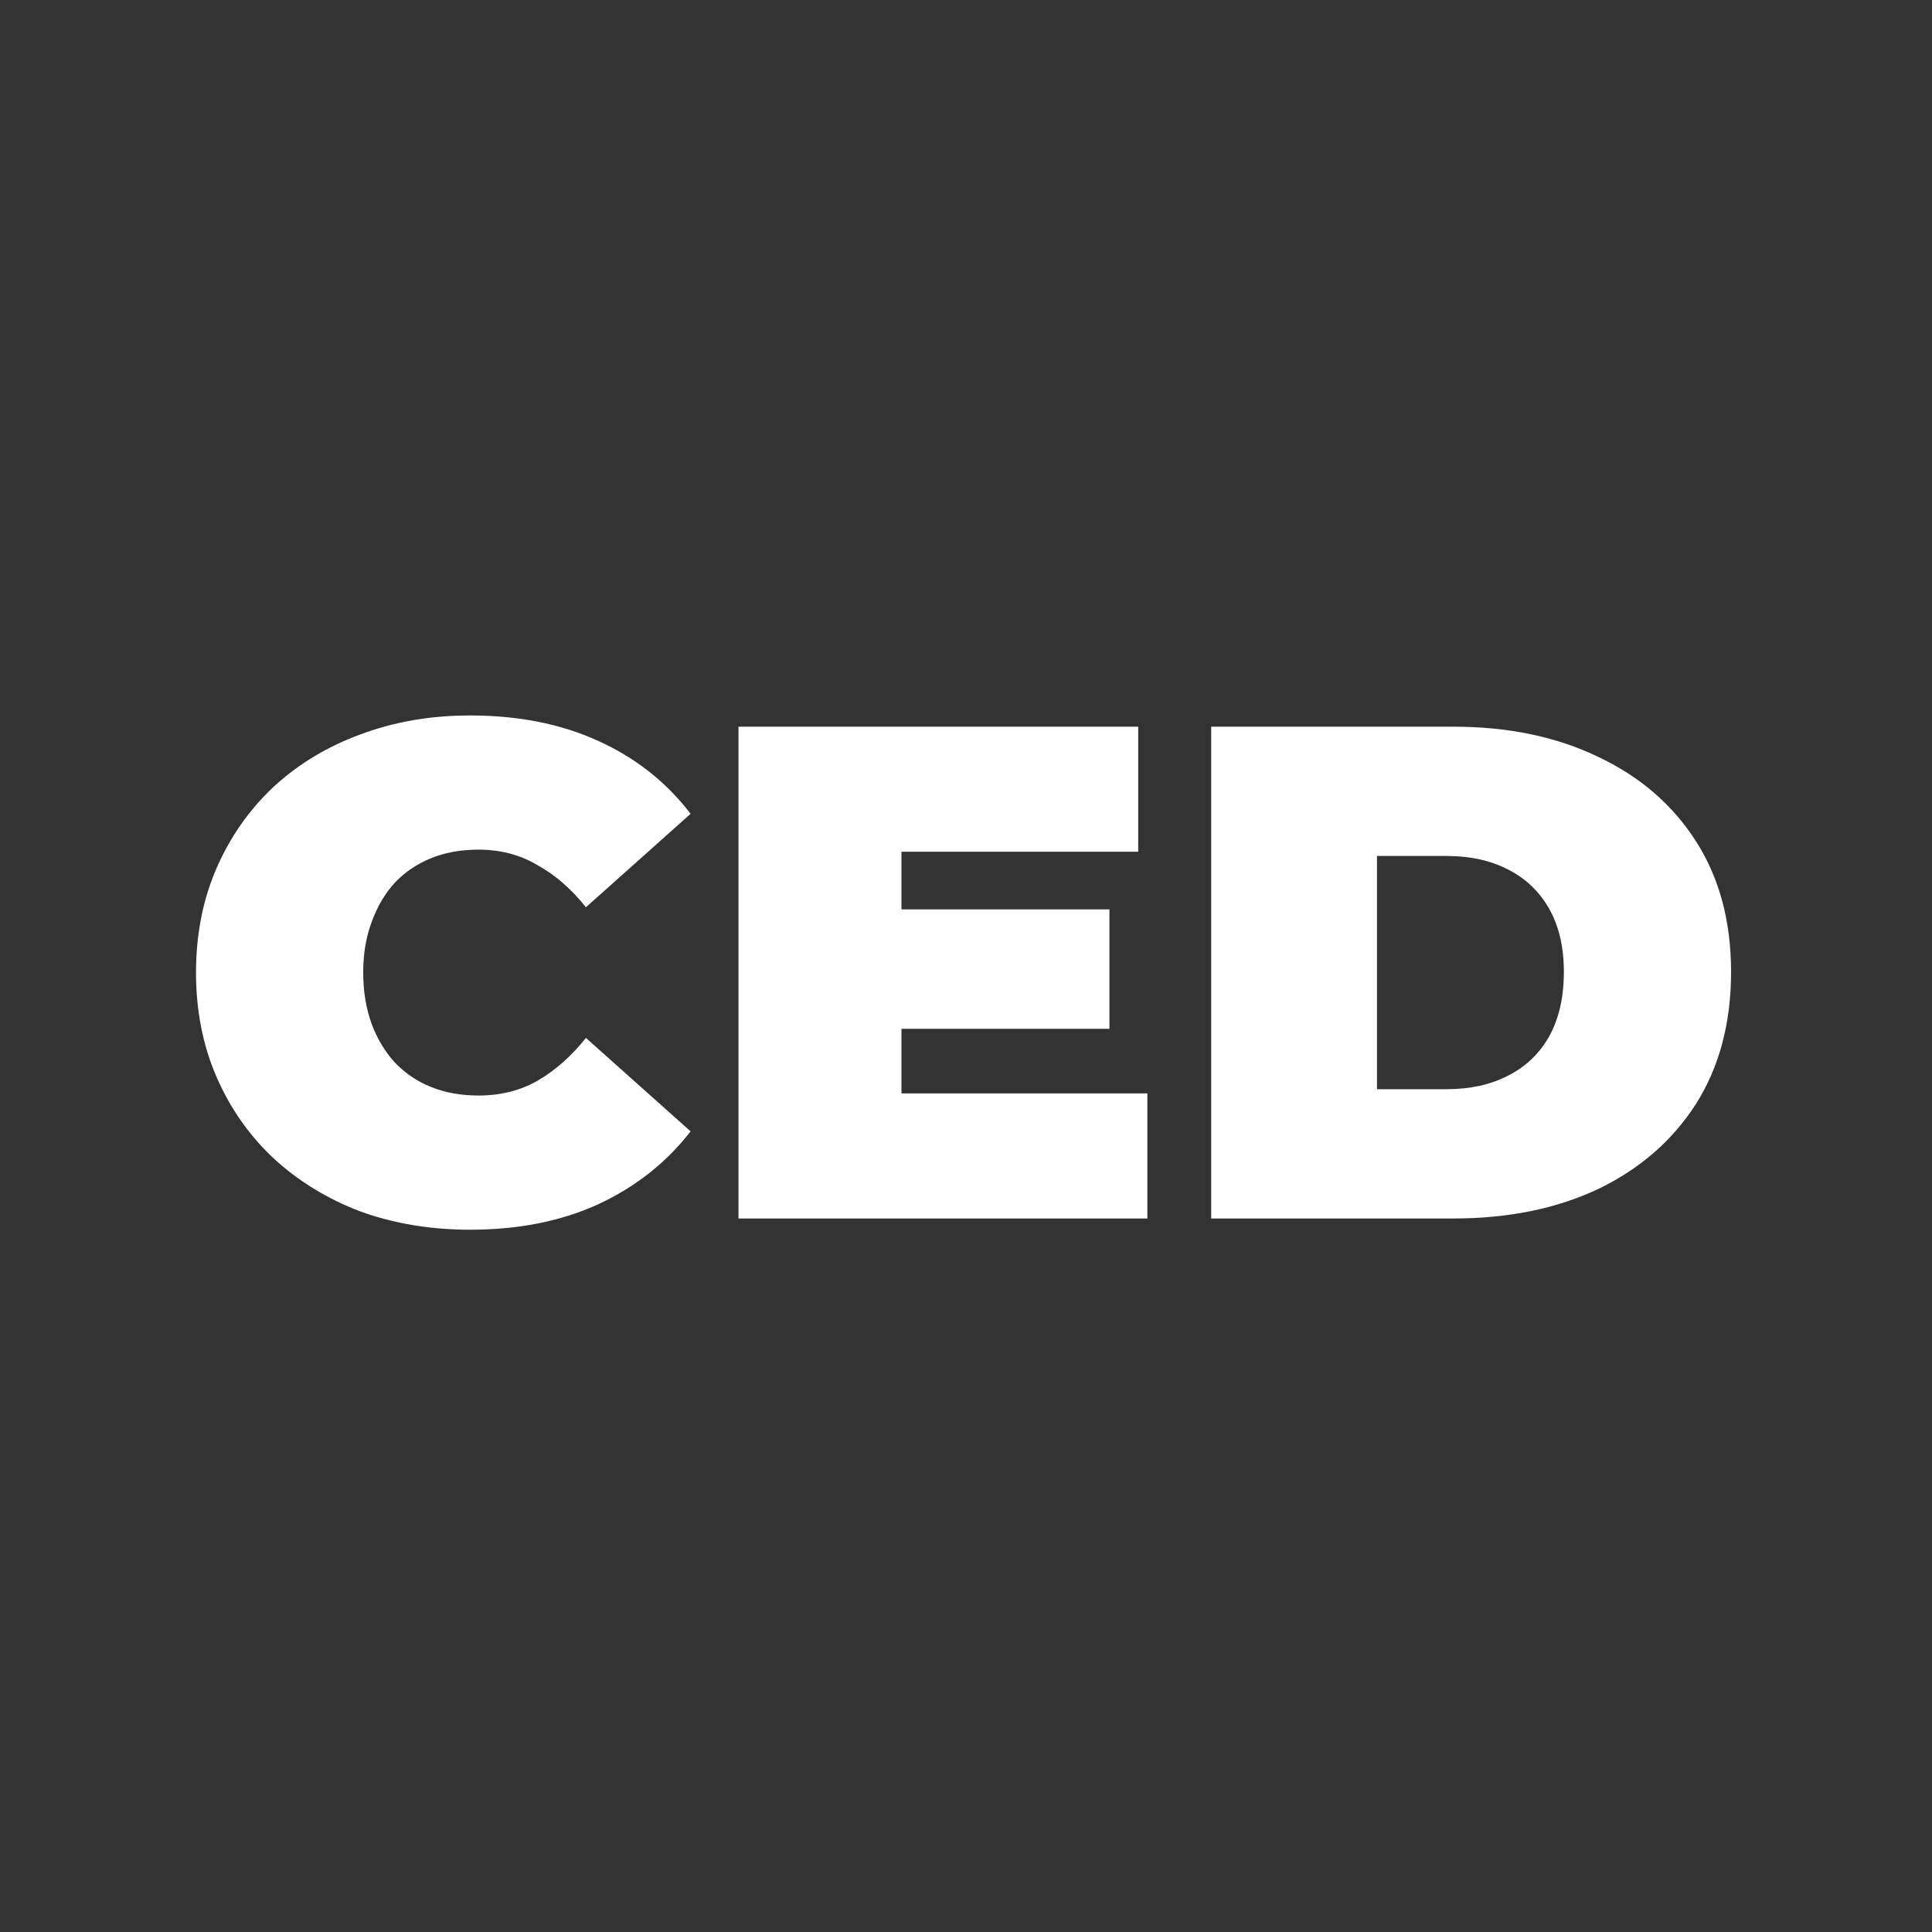 <svg width="176" height="176" viewBox="0 0 176 176" fill="none" xmlns="http://www.w3.org/2000/svg">
<rect x="0" y="0" width="176" height="176" fill="#333333" stroke="none"/>
<path d="M42.816 112.024C39.232 112.024 35.904 111.469 32.832 110.36C29.803 109.208 27.157 107.587 24.896 105.496C22.677 103.405 20.949 100.931 19.712 98.072C18.475 95.213 17.856 92.056 17.856 88.6C17.856 85.144 18.475 81.987 19.712 79.128C20.949 76.269 22.677 73.795 24.896 71.704C27.157 69.613 29.803 68.013 32.832 66.904C35.904 65.752 39.232 65.176 42.816 65.176C47.211 65.176 51.093 65.944 54.464 67.48C57.877 69.016 60.693 71.235 62.912 74.136L53.376 82.648C52.053 80.984 50.581 79.704 48.96 78.808C47.381 77.869 45.589 77.4 43.584 77.4C42.005 77.4 40.576 77.656 39.296 78.168C38.016 78.68 36.907 79.427 35.968 80.408C35.072 81.389 34.368 82.584 33.856 83.992C33.344 85.357 33.088 86.893 33.088 88.6C33.088 90.307 33.344 91.864 33.856 93.272C34.368 94.637 35.072 95.811 35.968 96.792C36.907 97.773 38.016 98.52 39.296 99.032C40.576 99.544 42.005 99.8 43.584 99.8C45.589 99.8 47.381 99.352 48.96 98.456C50.581 97.517 52.053 96.216 53.376 94.552L62.912 103.064C60.693 105.923 57.877 108.141 54.464 109.72C51.093 111.256 47.211 112.024 42.816 112.024ZM81.097 82.84H101.065V93.72H81.097V82.84ZM82.121 99.608H104.521V111H67.273V66.2H103.689V77.592H82.121V99.608ZM110.336 111V66.2H132.416C137.408 66.2 141.802 67.117 145.6 68.952C149.397 70.744 152.362 73.304 154.496 76.632C156.629 79.96 157.696 83.928 157.696 88.536C157.696 93.187 156.629 97.197 154.496 100.568C152.362 103.896 149.397 106.477 145.6 108.312C141.802 110.104 137.408 111 132.416 111H110.336ZM125.44 99.224H131.776C133.909 99.224 135.765 98.819 137.344 98.008C138.965 97.197 140.224 96.003 141.12 94.424C142.016 92.803 142.464 90.84 142.464 88.536C142.464 86.275 142.016 84.355 141.12 82.776C140.224 81.197 138.965 80.003 137.344 79.192C135.765 78.381 133.909 77.976 131.776 77.976H125.44V99.224Z" fill="white"/>
</svg>
